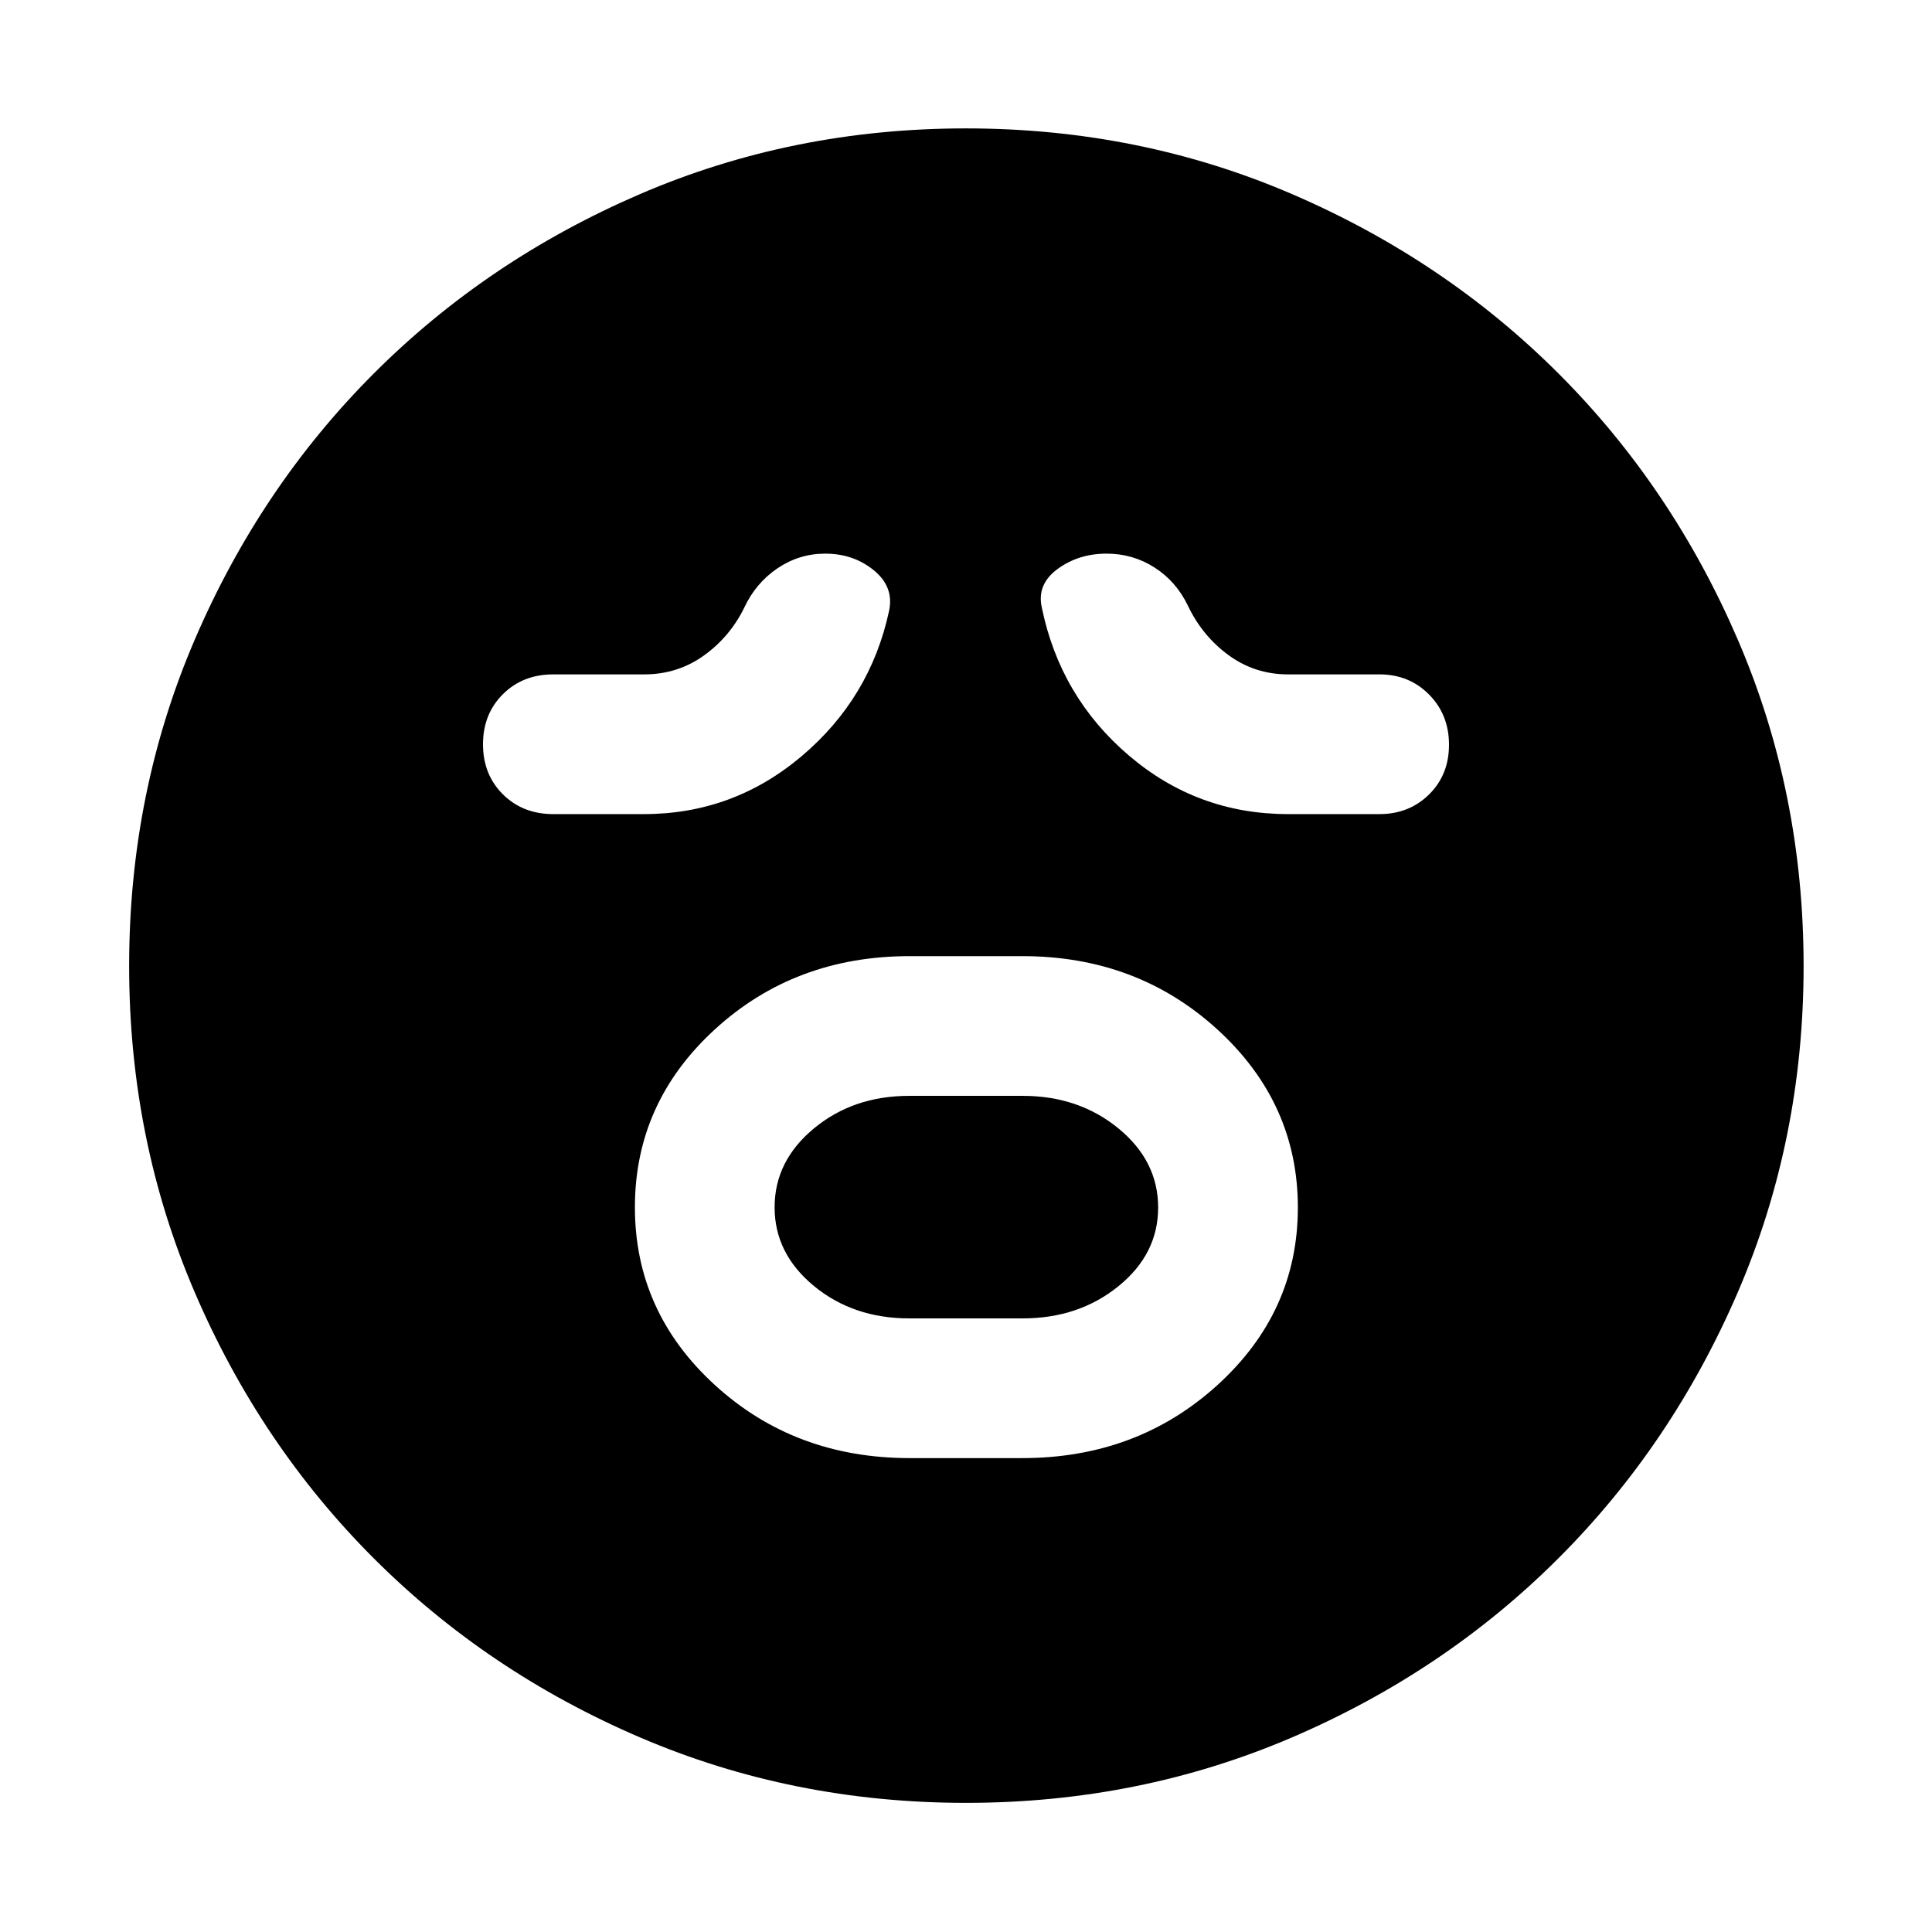 <svg xmlns="http://www.w3.org/2000/svg" height="40" viewBox="0 -960 960 960" width="40"><path d="M452-235.48h56q57.04 0 96.97-36.32T644.9-360q0-51.88-39.91-88.39Q565.07-484.9 508-484.9h-56q-57.07 0-96.8 36.4-39.72 36.39-39.72 88.39 0 51.99 39.72 88.31 39.73 36.32 96.8 36.32Zm-.18-69.42q-27.84 0-47.38-16.1-19.54-16.11-19.54-39.11 0-23.01 19.54-39.19 19.54-16.18 47.38-16.18h56.36q27.84 0 47.57 16.18t19.73 39.3q0 23.12-19.73 39.11-19.73 15.99-47.57 15.99h-56.36ZM320-555.48q44.32 0 78.38-28.82 34.07-28.82 43.39-72.13 2.56-11.94-7.57-20.2-10.13-8.27-24.18-8.27-12.89 0-23.69 7.29-10.79 7.29-16.55 19.61-7.12 14.51-20.14 23.81-13.02 9.29-29.5 9.29H274.9q-15.12 0-25.01 9.84-9.89 9.84-9.89 24.89t9.89 24.87q9.89 9.82 25.01 9.82H320Zm320 0h45.48q14.69 0 24.61-9.76 9.91-9.77 9.91-24.71 0-14.93-9.91-24.94-9.92-10.01-24.61-10.01h-45.42q-16.55 0-29.62-9.58-13.07-9.57-20.22-24.65-5.76-11.94-16.51-18.86-10.75-6.91-23.89-6.91-13.89 0-24.31 7.63-10.41 7.63-7.84 19.14 9.08 44.34 43.21 73.49 34.13 29.16 79.12 29.16ZM480-64.17q-86.2 0-162.03-32.54T185.7-185.7q-56.45-56.44-88.99-132.27Q64.17-393.79 64.17-480q0-86.2 32.54-162.03t88.93-132.29q56.39-56.47 132.24-89.18 75.84-32.7 162.08-32.7 86.24 0 162.11 32.67 75.87 32.68 132.32 89.1 56.44 56.42 89.13 132.3 32.68 75.89 32.68 162.18 0 86.26-32.7 162.08-32.71 75.82-89.18 132.22-56.46 56.4-132.29 88.94Q566.21-64.17 480-64.17Z"/></svg>